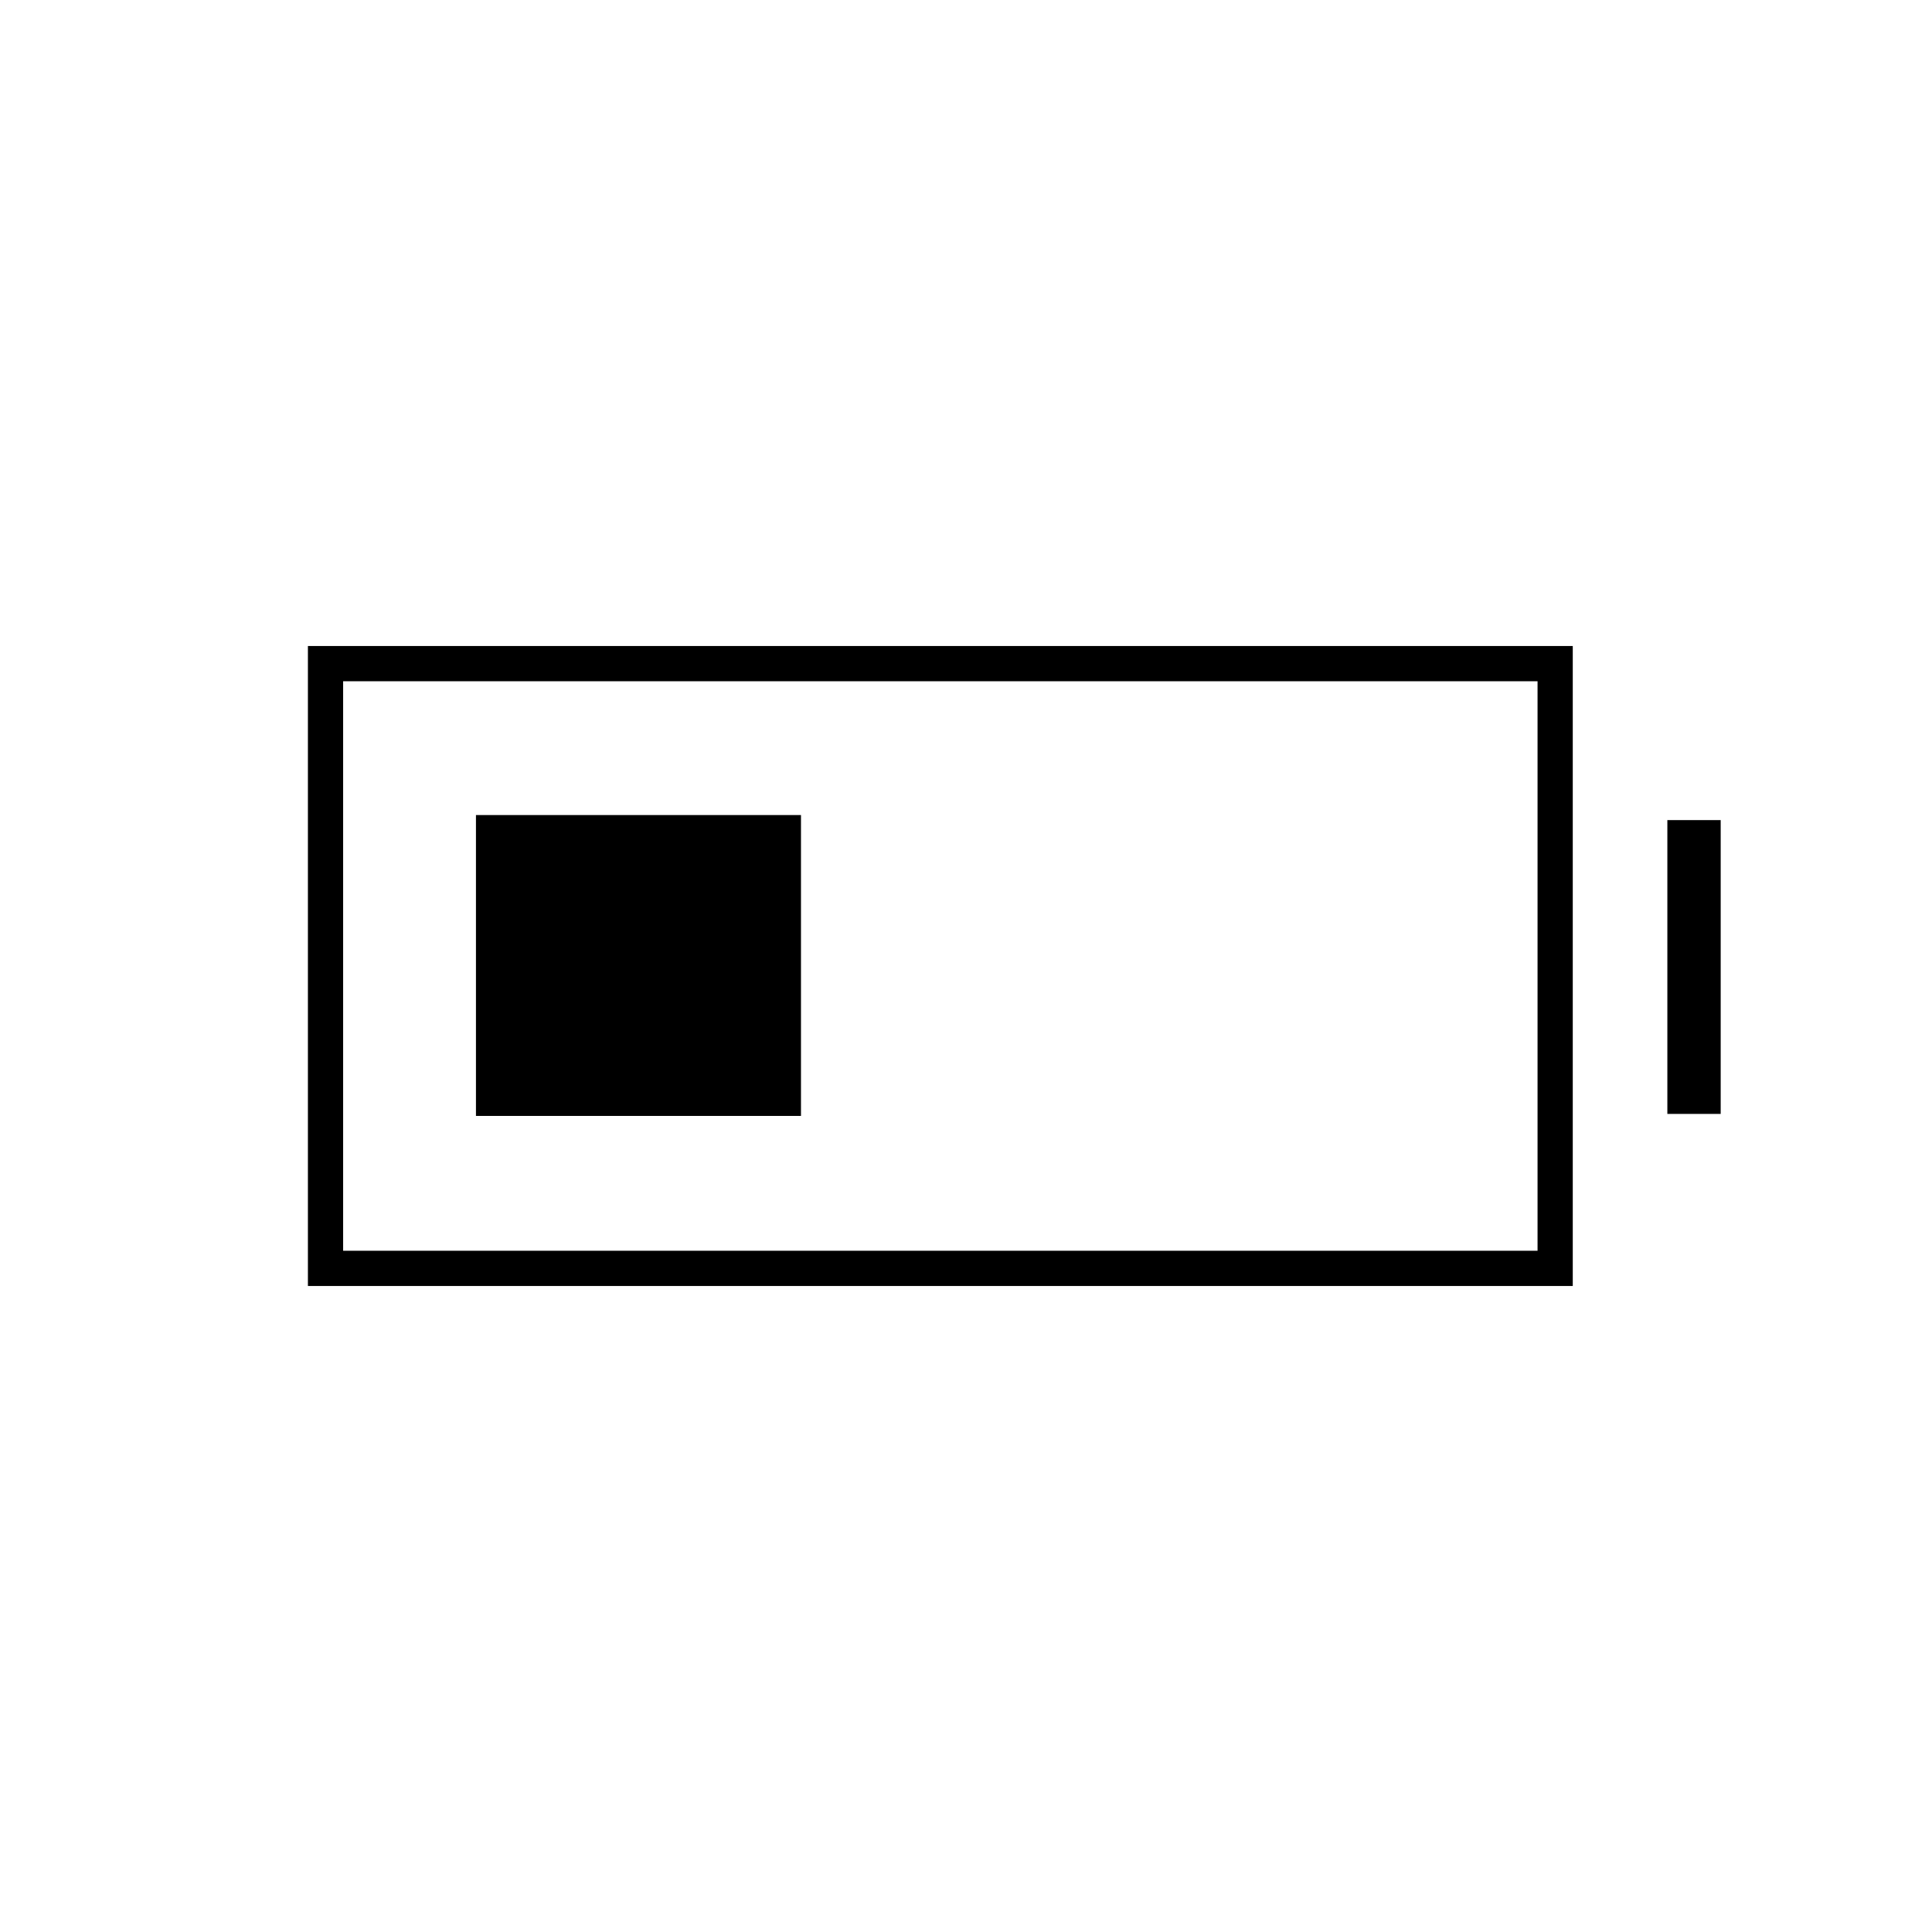 <svg xmlns="http://www.w3.org/2000/svg" height="20" viewBox="0 -960 960 960" width="20"><path d="M236.5-405.5V-555H398v149.5H236.5ZM153-321v-318h628.5v318H153Zm17.5-17.5H764v-283H170.5v283Zm658-68v-146H855v146h-26.5Z"/></svg>
